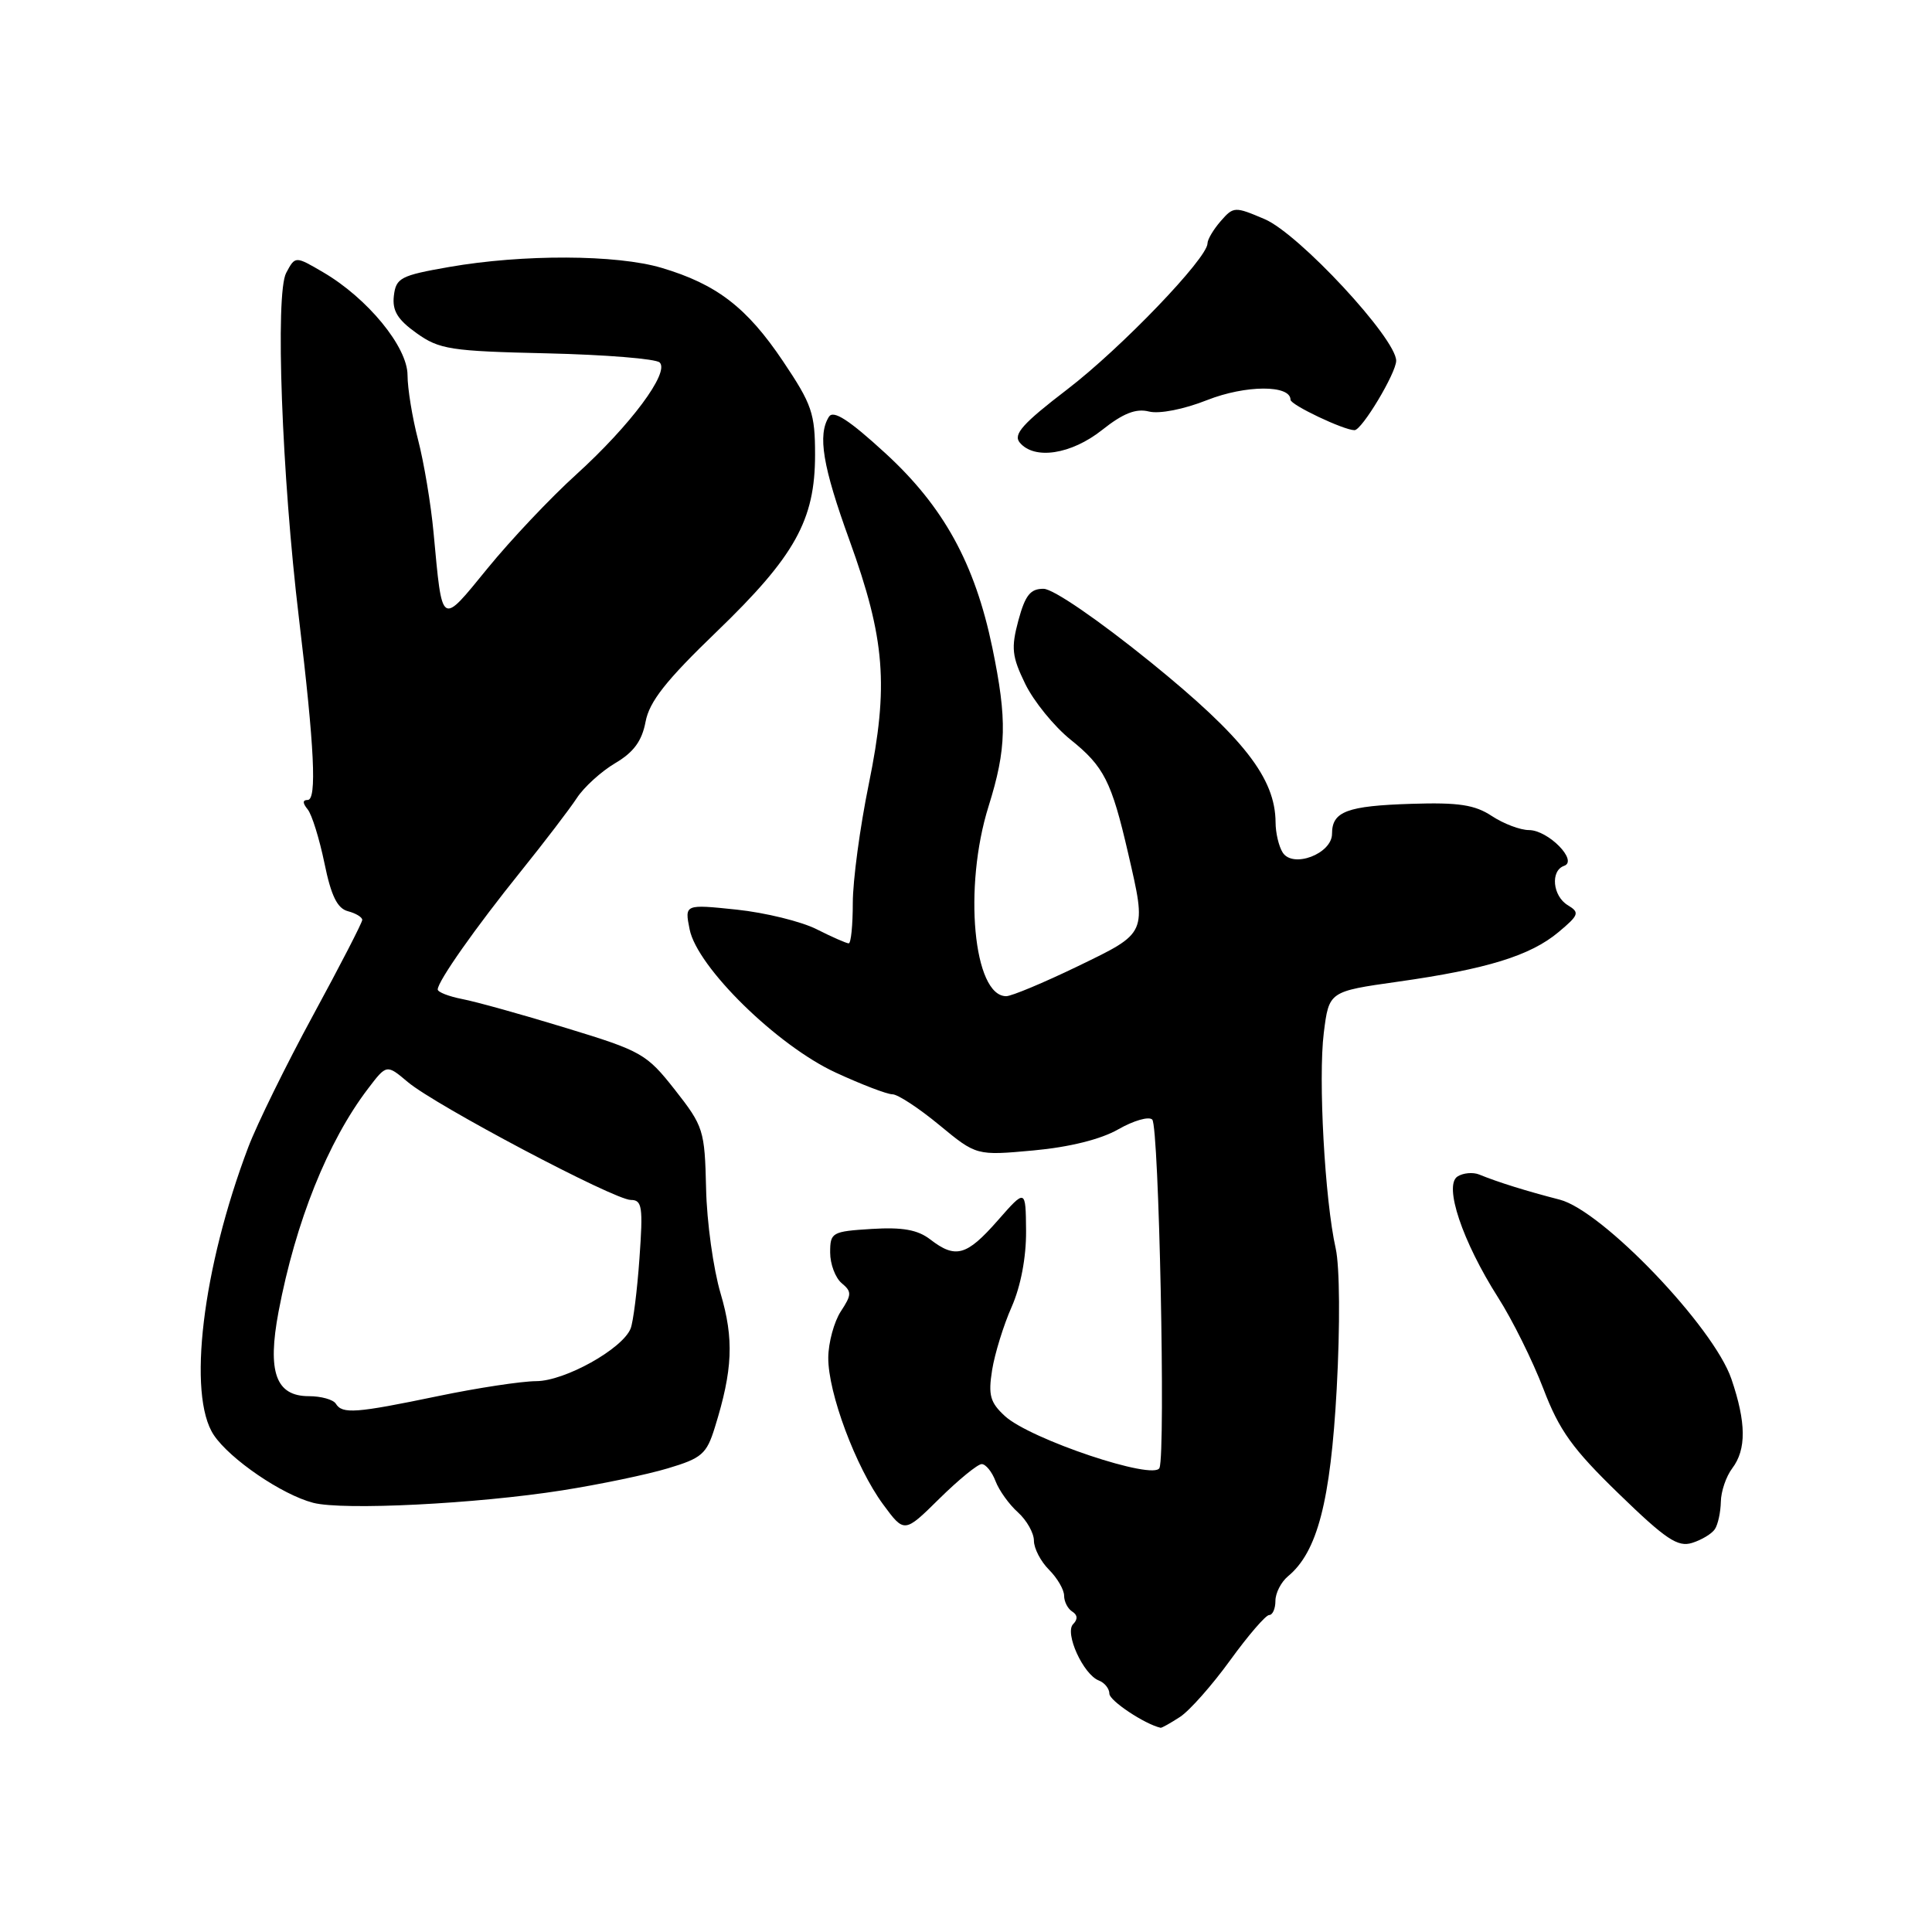 <?xml version="1.0" encoding="UTF-8" standalone="no"?>
<!DOCTYPE svg PUBLIC "-//W3C//DTD SVG 1.1//EN" "http://www.w3.org/Graphics/SVG/1.1/DTD/svg11.dtd" >
<svg xmlns="http://www.w3.org/2000/svg" xmlns:xlink="http://www.w3.org/1999/xlink" version="1.1" viewBox="0 0 256 256">
 <g >
 <path fill="currentColor"
d=" M 156.36 227.50 C 157.63 226.67 160.61 223.30 163.00 220.00 C 165.39 216.70 167.72 214.00 168.17 214.00 C 168.63 214.00 169.00 213.16 169.00 212.12 C 169.00 211.09 169.75 209.63 170.66 208.87 C 174.56 205.65 176.30 198.95 177.12 184.03 C 177.58 175.60 177.52 167.84 176.99 165.44 C 175.54 159.00 174.66 142.90 175.41 136.85 C 176.10 131.37 176.10 131.37 185.23 130.08 C 197.03 128.41 202.78 126.63 206.50 123.52 C 209.23 121.24 209.34 120.91 207.75 119.95 C 205.73 118.74 205.41 115.37 207.25 114.73 C 209.15 114.07 205.15 110.00 202.60 109.99 C 201.44 109.99 199.23 109.15 197.68 108.13 C 195.43 106.64 193.27 106.31 187.05 106.51 C 178.47 106.78 176.50 107.52 176.50 110.48 C 176.50 113.13 171.31 115.10 169.96 112.96 C 169.45 112.16 169.02 110.36 169.02 108.96 C 168.98 103.11 164.79 97.74 152.50 87.77 C 145.53 82.13 139.57 78.04 138.29 78.02 C 136.53 78.00 135.85 78.86 134.94 82.21 C 133.96 85.87 134.08 86.98 135.85 90.62 C 136.97 92.92 139.67 96.25 141.86 98.01 C 146.28 101.56 147.28 103.53 149.47 113.00 C 151.96 123.80 152.07 123.55 142.80 128.04 C 138.29 130.22 134.03 132.00 133.33 132.00 C 128.98 132.00 127.63 117.55 130.99 106.84 C 133.38 99.20 133.47 95.41 131.49 85.82 C 129.17 74.65 125.03 67.12 117.29 60.03 C 112.48 55.62 110.43 54.30 109.84 55.22 C 108.32 57.63 109.00 61.77 112.56 71.59 C 117.29 84.66 117.78 90.85 115.12 103.89 C 113.95 109.60 113.00 116.69 113.00 119.64 C 113.00 122.59 112.76 125.00 112.46 125.00 C 112.16 125.00 110.25 124.16 108.21 123.13 C 106.17 122.10 101.40 120.93 97.61 120.53 C 90.71 119.81 90.71 119.81 91.38 123.15 C 92.38 128.15 102.97 138.54 110.73 142.12 C 114.15 143.70 117.54 145.00 118.25 145.00 C 118.96 145.00 121.75 146.83 124.46 149.07 C 129.38 153.13 129.38 153.13 136.94 152.44 C 141.71 152.00 145.86 150.97 148.18 149.64 C 150.21 148.48 152.23 147.90 152.68 148.35 C 153.57 149.23 154.46 192.35 153.64 194.50 C 152.98 196.23 136.51 190.71 133.16 187.64 C 131.20 185.84 130.93 184.88 131.46 181.54 C 131.81 179.37 132.97 175.60 134.05 173.17 C 135.26 170.42 135.98 166.61 135.96 163.12 C 135.91 157.50 135.91 157.50 132.18 161.75 C 128.08 166.41 126.62 166.82 123.26 164.23 C 121.60 162.95 119.59 162.59 115.51 162.84 C 110.23 163.17 110.00 163.30 110.00 165.97 C 110.00 167.50 110.69 169.32 111.52 170.02 C 112.88 171.15 112.87 171.55 111.41 173.77 C 110.52 175.14 109.77 177.89 109.75 179.88 C 109.71 184.54 113.40 194.42 117.01 199.33 C 119.83 203.16 119.83 203.16 124.47 198.58 C 127.03 196.06 129.55 194.00 130.08 194.00 C 130.61 194.00 131.44 195.01 131.91 196.25 C 132.38 197.49 133.72 199.36 134.89 200.40 C 136.05 201.45 137.00 203.14 137.00 204.15 C 137.00 205.17 137.90 206.90 139.00 208.00 C 140.10 209.10 141.00 210.65 141.00 211.44 C 141.00 212.23 141.49 213.18 142.09 213.55 C 142.79 213.99 142.83 214.57 142.20 215.20 C 141.03 216.37 143.54 221.89 145.61 222.68 C 146.37 222.97 147.00 223.76 147.00 224.43 C 147.00 225.35 151.69 228.47 153.79 228.94 C 153.94 228.97 155.10 228.32 156.36 227.50 Z  M 227.23 202.62 C 227.64 202.00 227.99 200.38 228.02 199.00 C 228.04 197.62 228.72 195.63 229.53 194.56 C 231.42 192.06 231.39 188.50 229.42 182.72 C 227.07 175.82 212.32 160.41 206.67 158.96 C 202.24 157.82 198.46 156.64 196.00 155.63 C 195.18 155.30 193.88 155.41 193.13 155.89 C 191.28 157.07 193.77 164.48 198.50 171.92 C 200.40 174.89 203.10 180.35 204.51 184.03 C 206.62 189.56 208.37 191.99 214.51 197.94 C 220.72 203.97 222.32 205.04 224.22 204.44 C 225.47 204.05 226.83 203.23 227.23 202.62 Z  M 74.50 197.48 C 79.45 196.70 85.75 195.39 88.50 194.56 C 92.99 193.22 93.63 192.67 94.72 189.14 C 97.10 181.50 97.27 177.44 95.48 171.38 C 94.52 168.14 93.65 161.89 93.56 157.47 C 93.38 149.75 93.22 149.24 89.44 144.42 C 85.67 139.63 85.04 139.27 75.00 136.21 C 69.22 134.44 63.04 132.72 61.25 132.38 C 59.46 132.03 58.00 131.46 58.00 131.11 C 58.00 130.03 63.02 122.90 69.02 115.45 C 72.14 111.57 75.47 107.21 76.43 105.75 C 77.38 104.29 79.68 102.21 81.52 101.12 C 83.97 99.68 85.06 98.18 85.54 95.64 C 86.04 92.97 88.24 90.17 94.93 83.73 C 105.33 73.71 108.00 68.92 108.00 60.27 C 108.00 54.76 107.59 53.58 103.75 47.86 C 98.96 40.73 94.96 37.66 87.66 35.49 C 81.70 33.72 69.28 33.67 59.50 35.38 C 53.09 36.50 52.47 36.82 52.19 39.19 C 51.96 41.17 52.67 42.34 55.19 44.14 C 58.22 46.30 59.67 46.53 72.50 46.82 C 80.20 47.00 86.91 47.54 87.41 48.03 C 88.76 49.35 83.54 56.35 76.36 62.87 C 72.94 65.96 67.66 71.56 64.61 75.30 C 58.34 82.97 58.63 83.16 57.45 70.59 C 57.10 66.79 56.17 61.25 55.40 58.29 C 54.63 55.33 54.00 51.46 54.00 49.70 C 53.99 45.96 48.70 39.51 42.81 36.07 C 39.12 33.91 39.12 33.91 37.92 36.16 C 36.45 38.90 37.34 63.02 39.61 81.91 C 41.67 99.07 42.00 106.00 40.77 106.00 C 40.08 106.00 40.08 106.40 40.77 107.25 C 41.33 107.94 42.32 111.14 42.99 114.37 C 43.87 118.69 44.69 120.37 46.10 120.74 C 47.14 121.01 48.00 121.53 48.00 121.89 C 48.00 122.25 45.07 127.93 41.49 134.52 C 37.91 141.11 34.05 148.97 32.90 152.00 C 26.82 168.05 24.80 184.86 28.33 190.15 C 30.47 193.35 37.37 198.06 41.50 199.13 C 45.44 200.16 63.15 199.27 74.50 197.48 Z  M 146.04 56.97 C 148.82 54.76 150.53 54.09 152.25 54.53 C 153.63 54.87 156.86 54.24 159.96 53.01 C 165.07 51.00 171.00 50.98 171.00 52.97 C 171.00 53.65 178.06 57.00 179.48 57.00 C 180.46 57.00 185.00 49.42 185.00 47.80 C 185.00 44.85 172.11 30.97 167.58 29.04 C 163.62 27.35 163.45 27.35 161.75 29.30 C 160.79 30.40 160.00 31.73 160.00 32.25 C 160.00 34.21 148.53 46.15 141.41 51.60 C 135.52 56.11 134.22 57.56 135.12 58.64 C 137.05 60.97 141.94 60.22 146.04 56.97 Z  M 44.50 186.00 C 44.16 185.45 42.55 185.00 40.92 185.00 C 36.54 185.00 35.40 181.80 36.91 173.80 C 39.17 161.88 43.44 151.24 48.76 144.26 C 51.23 141.01 51.23 141.01 54.04 143.38 C 57.74 146.49 81.41 159.00 83.59 159.00 C 85.09 159.00 85.22 159.91 84.73 166.75 C 84.43 171.01 83.90 175.20 83.56 176.04 C 82.48 178.74 74.84 183.00 71.05 183.01 C 69.10 183.02 63.23 183.91 58.00 185.00 C 47.13 187.26 45.36 187.39 44.50 186.00 Z "/>
</g>
</svg>
